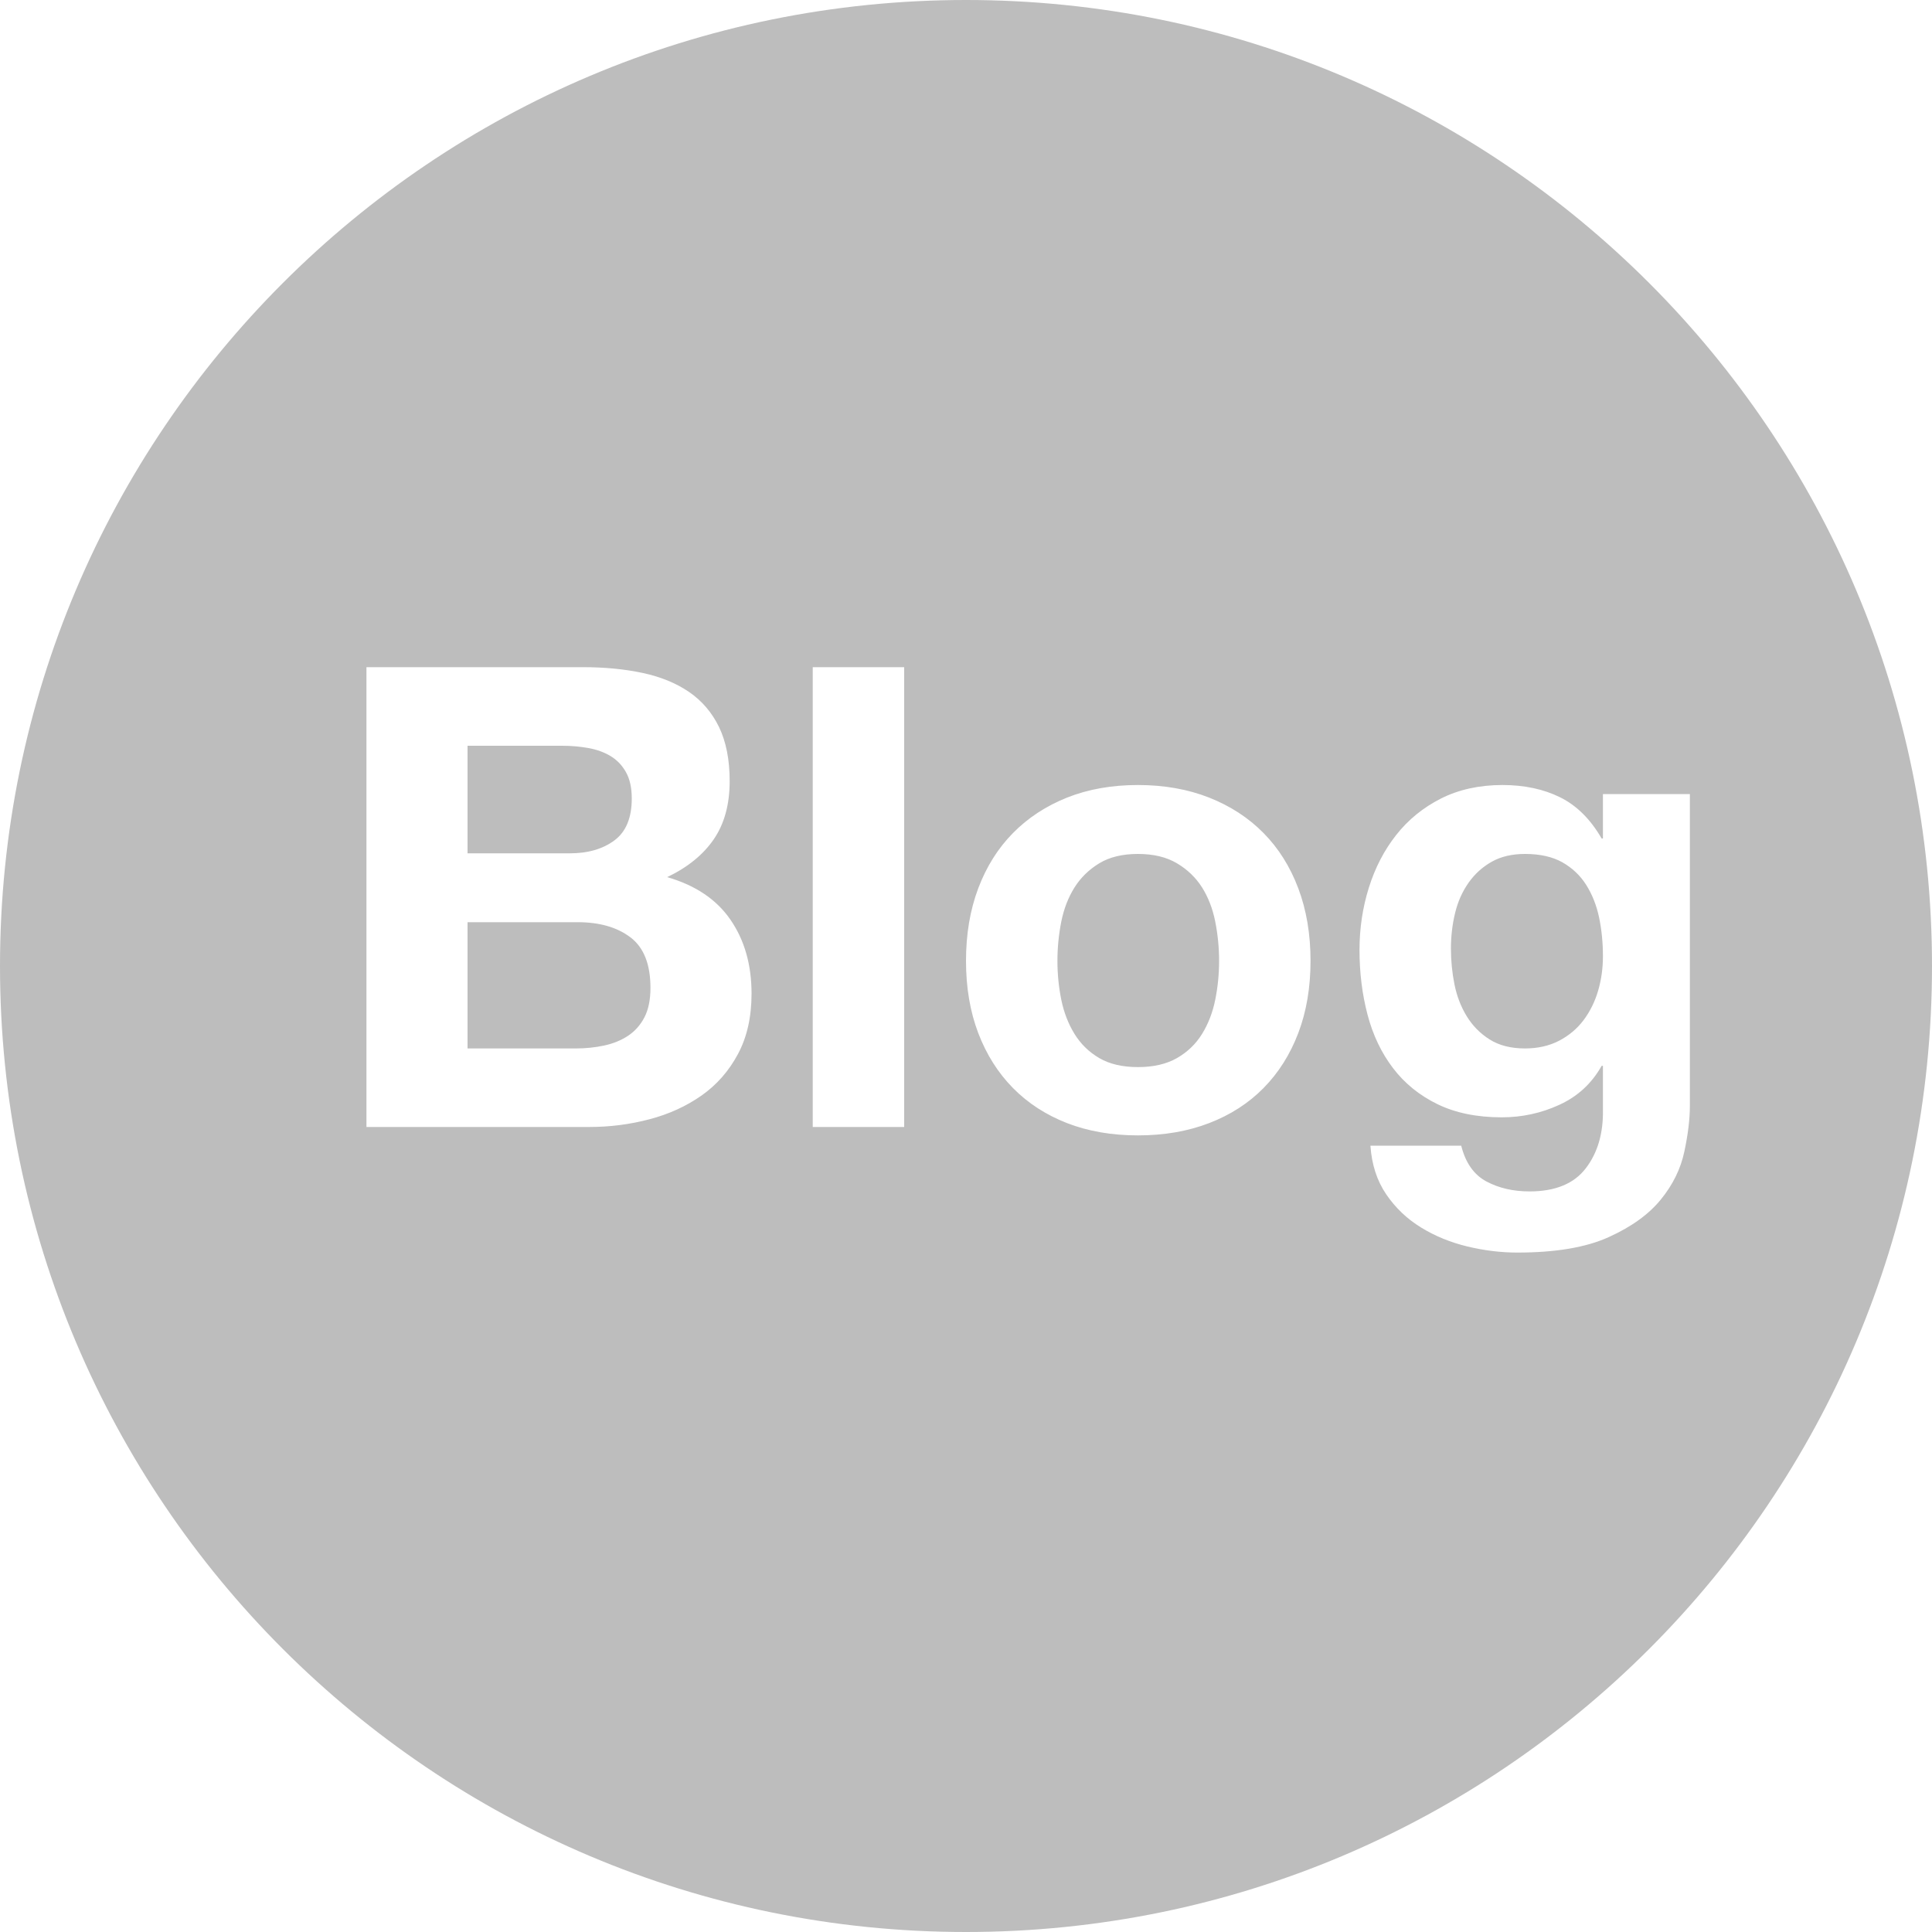 <?xml version="1.0" encoding="UTF-8"?>
<svg width="40px" height="40px" viewBox="0 0 40 40" version="1.1" xmlns="http://www.w3.org/2000/svg" xmlns:xlink="http://www.w3.org/1999/xlink">
    <!-- Generator: Sketch 46.2 (44496) - http://www.bohemiancoding.com/sketch -->
    <title>BLOG</title>
    <desc>Created with Sketch.</desc>
    <defs></defs>
    <g id="Page-1" stroke="none" stroke-width="1" fill="none" fill-rule="evenodd">
        <g id="News" transform="translate(-1038, -1334)" fill="#BDBDBD">
            <g id="Group-5" transform="translate(0, 1233)">
                <path d="M1058,141 C1046.954,141 1038,132.046 1038,121 C1038,109.954 1046.954,101 1058,101 C1069.046,101 1078,109.954 1078,121 C1078,132.046 1069.046,141 1058,141 Z M1045.587,114.813 L1045.587,124.333 L1050.2,124.333 C1050.627,124.333 1051.042,124.28 1051.447,124.173 C1051.851,124.067 1052.211,123.902 1052.527,123.68 C1052.842,123.458 1053.093,123.171 1053.28,122.82 C1053.467,122.469 1053.56,122.053 1053.56,121.573 C1053.56,120.978 1053.416,120.469 1053.127,120.047 C1052.838,119.624 1052.4,119.329 1051.813,119.16 C1052.24,118.956 1052.562,118.693 1052.78,118.373 C1052.998,118.053 1053.107,117.653 1053.107,117.173 C1053.107,116.729 1053.033,116.356 1052.887,116.053 C1052.74,115.751 1052.533,115.509 1052.267,115.327 C1052,115.144 1051.68,115.013 1051.307,114.933 C1050.933,114.853 1050.52,114.813 1050.067,114.813 L1045.587,114.813 Z M1054.827,114.813 L1054.827,124.333 L1056.72,124.333 L1056.72,114.813 L1054.827,114.813 Z M1058,120.893 C1058,121.444 1058.084,121.942 1058.253,122.387 C1058.422,122.831 1058.662,123.211 1058.973,123.527 C1059.284,123.842 1059.658,124.084 1060.093,124.253 C1060.529,124.422 1061.018,124.507 1061.56,124.507 C1062.102,124.507 1062.593,124.422 1063.033,124.253 C1063.473,124.084 1063.849,123.842 1064.16,123.527 C1064.471,123.211 1064.711,122.831 1064.88,122.387 C1065.049,121.942 1065.133,121.444 1065.133,120.893 C1065.133,120.342 1065.049,119.842 1064.88,119.393 C1064.711,118.944 1064.471,118.562 1064.16,118.247 C1063.849,117.931 1063.473,117.687 1063.033,117.513 C1062.593,117.34 1062.102,117.253 1061.56,117.253 C1061.018,117.253 1060.529,117.34 1060.093,117.513 C1059.658,117.687 1059.284,117.931 1058.973,118.247 C1058.662,118.562 1058.422,118.944 1058.253,119.393 C1058.084,119.842 1058,120.342 1058,120.893 Z M1072.987,123.893 L1072.987,117.44 L1071.187,117.44 L1071.187,118.36 L1071.16,118.36 C1070.929,117.96 1070.642,117.676 1070.3,117.507 C1069.958,117.338 1069.56,117.253 1069.107,117.253 C1068.627,117.253 1068.202,117.347 1067.833,117.533 C1067.464,117.72 1067.156,117.971 1066.907,118.287 C1066.658,118.602 1066.469,118.967 1066.34,119.38 C1066.211,119.793 1066.147,120.222 1066.147,120.667 C1066.147,121.138 1066.202,121.584 1066.313,122.007 C1066.424,122.429 1066.6,122.798 1066.84,123.113 C1067.08,123.429 1067.387,123.678 1067.76,123.86 C1068.133,124.042 1068.578,124.133 1069.093,124.133 C1069.511,124.133 1069.909,124.047 1070.287,123.873 C1070.664,123.7 1070.956,123.431 1071.16,123.067 L1071.187,123.067 L1071.187,123.973 C1071.196,124.462 1071.078,124.867 1070.833,125.187 C1070.589,125.507 1070.2,125.667 1069.667,125.667 C1069.329,125.667 1069.031,125.598 1068.773,125.46 C1068.516,125.322 1068.342,125.076 1068.253,124.72 L1066.373,124.72 C1066.4,125.111 1066.509,125.447 1066.7,125.727 C1066.891,126.007 1067.131,126.236 1067.42,126.413 C1067.709,126.591 1068.029,126.722 1068.38,126.807 C1068.731,126.891 1069.076,126.933 1069.413,126.933 C1070.204,126.933 1070.836,126.827 1071.307,126.613 C1071.778,126.4 1072.138,126.14 1072.387,125.833 C1072.636,125.527 1072.798,125.196 1072.873,124.84 C1072.949,124.484 1072.987,124.169 1072.987,123.893 Z M1047.68,118.667 L1047.68,116.44 L1049.64,116.44 C1049.827,116.44 1050.007,116.456 1050.18,116.487 C1050.353,116.518 1050.507,116.573 1050.64,116.653 C1050.773,116.733 1050.88,116.844 1050.96,116.987 C1051.04,117.129 1051.08,117.311 1051.08,117.533 C1051.08,117.933 1050.96,118.222 1050.72,118.4 C1050.48,118.578 1050.173,118.667 1049.8,118.667 L1047.68,118.667 Z M1047.68,122.707 L1047.68,120.093 L1049.96,120.093 C1050.413,120.093 1050.778,120.198 1051.053,120.407 C1051.329,120.616 1051.467,120.964 1051.467,121.453 C1051.467,121.702 1051.424,121.907 1051.34,122.067 C1051.256,122.227 1051.142,122.353 1051,122.447 C1050.858,122.54 1050.693,122.607 1050.507,122.647 C1050.32,122.687 1050.124,122.707 1049.92,122.707 L1047.68,122.707 Z M1069.573,122.707 C1069.28,122.707 1069.036,122.644 1068.84,122.52 C1068.644,122.396 1068.487,122.236 1068.367,122.04 C1068.247,121.844 1068.162,121.624 1068.113,121.38 C1068.064,121.136 1068.04,120.889 1068.04,120.64 C1068.04,120.382 1068.069,120.136 1068.127,119.9 C1068.184,119.664 1068.278,119.456 1068.407,119.273 C1068.536,119.091 1068.696,118.947 1068.887,118.84 C1069.078,118.733 1069.307,118.68 1069.573,118.68 C1069.884,118.68 1070.142,118.738 1070.347,118.853 C1070.551,118.969 1070.716,119.124 1070.84,119.32 C1070.964,119.516 1071.053,119.74 1071.107,119.993 C1071.16,120.247 1071.187,120.516 1071.187,120.8 C1071.187,121.049 1071.153,121.287 1071.087,121.513 C1071.02,121.74 1070.92,121.942 1070.787,122.12 C1070.653,122.298 1070.484,122.44 1070.28,122.547 C1070.076,122.653 1069.84,122.707 1069.573,122.707 Z M1059.893,120.893 C1059.893,120.618 1059.92,120.347 1059.973,120.08 C1060.027,119.813 1060.118,119.578 1060.247,119.373 C1060.376,119.169 1060.547,119.002 1060.76,118.873 C1060.973,118.744 1061.24,118.68 1061.56,118.68 C1061.88,118.68 1062.149,118.744 1062.367,118.873 C1062.584,119.002 1062.758,119.169 1062.887,119.373 C1063.016,119.578 1063.107,119.813 1063.16,120.08 C1063.213,120.347 1063.24,120.618 1063.24,120.893 C1063.24,121.169 1063.213,121.438 1063.16,121.7 C1063.107,121.962 1063.016,122.198 1062.887,122.407 C1062.758,122.616 1062.584,122.782 1062.367,122.907 C1062.149,123.031 1061.88,123.093 1061.56,123.093 C1061.24,123.093 1060.973,123.031 1060.76,122.907 C1060.547,122.782 1060.376,122.616 1060.247,122.407 C1060.118,122.198 1060.027,121.962 1059.973,121.7 C1059.92,121.438 1059.893,121.169 1059.893,120.893 Z" id="BLOG"></path>
            </g>
        </g>
    </g>
</svg>